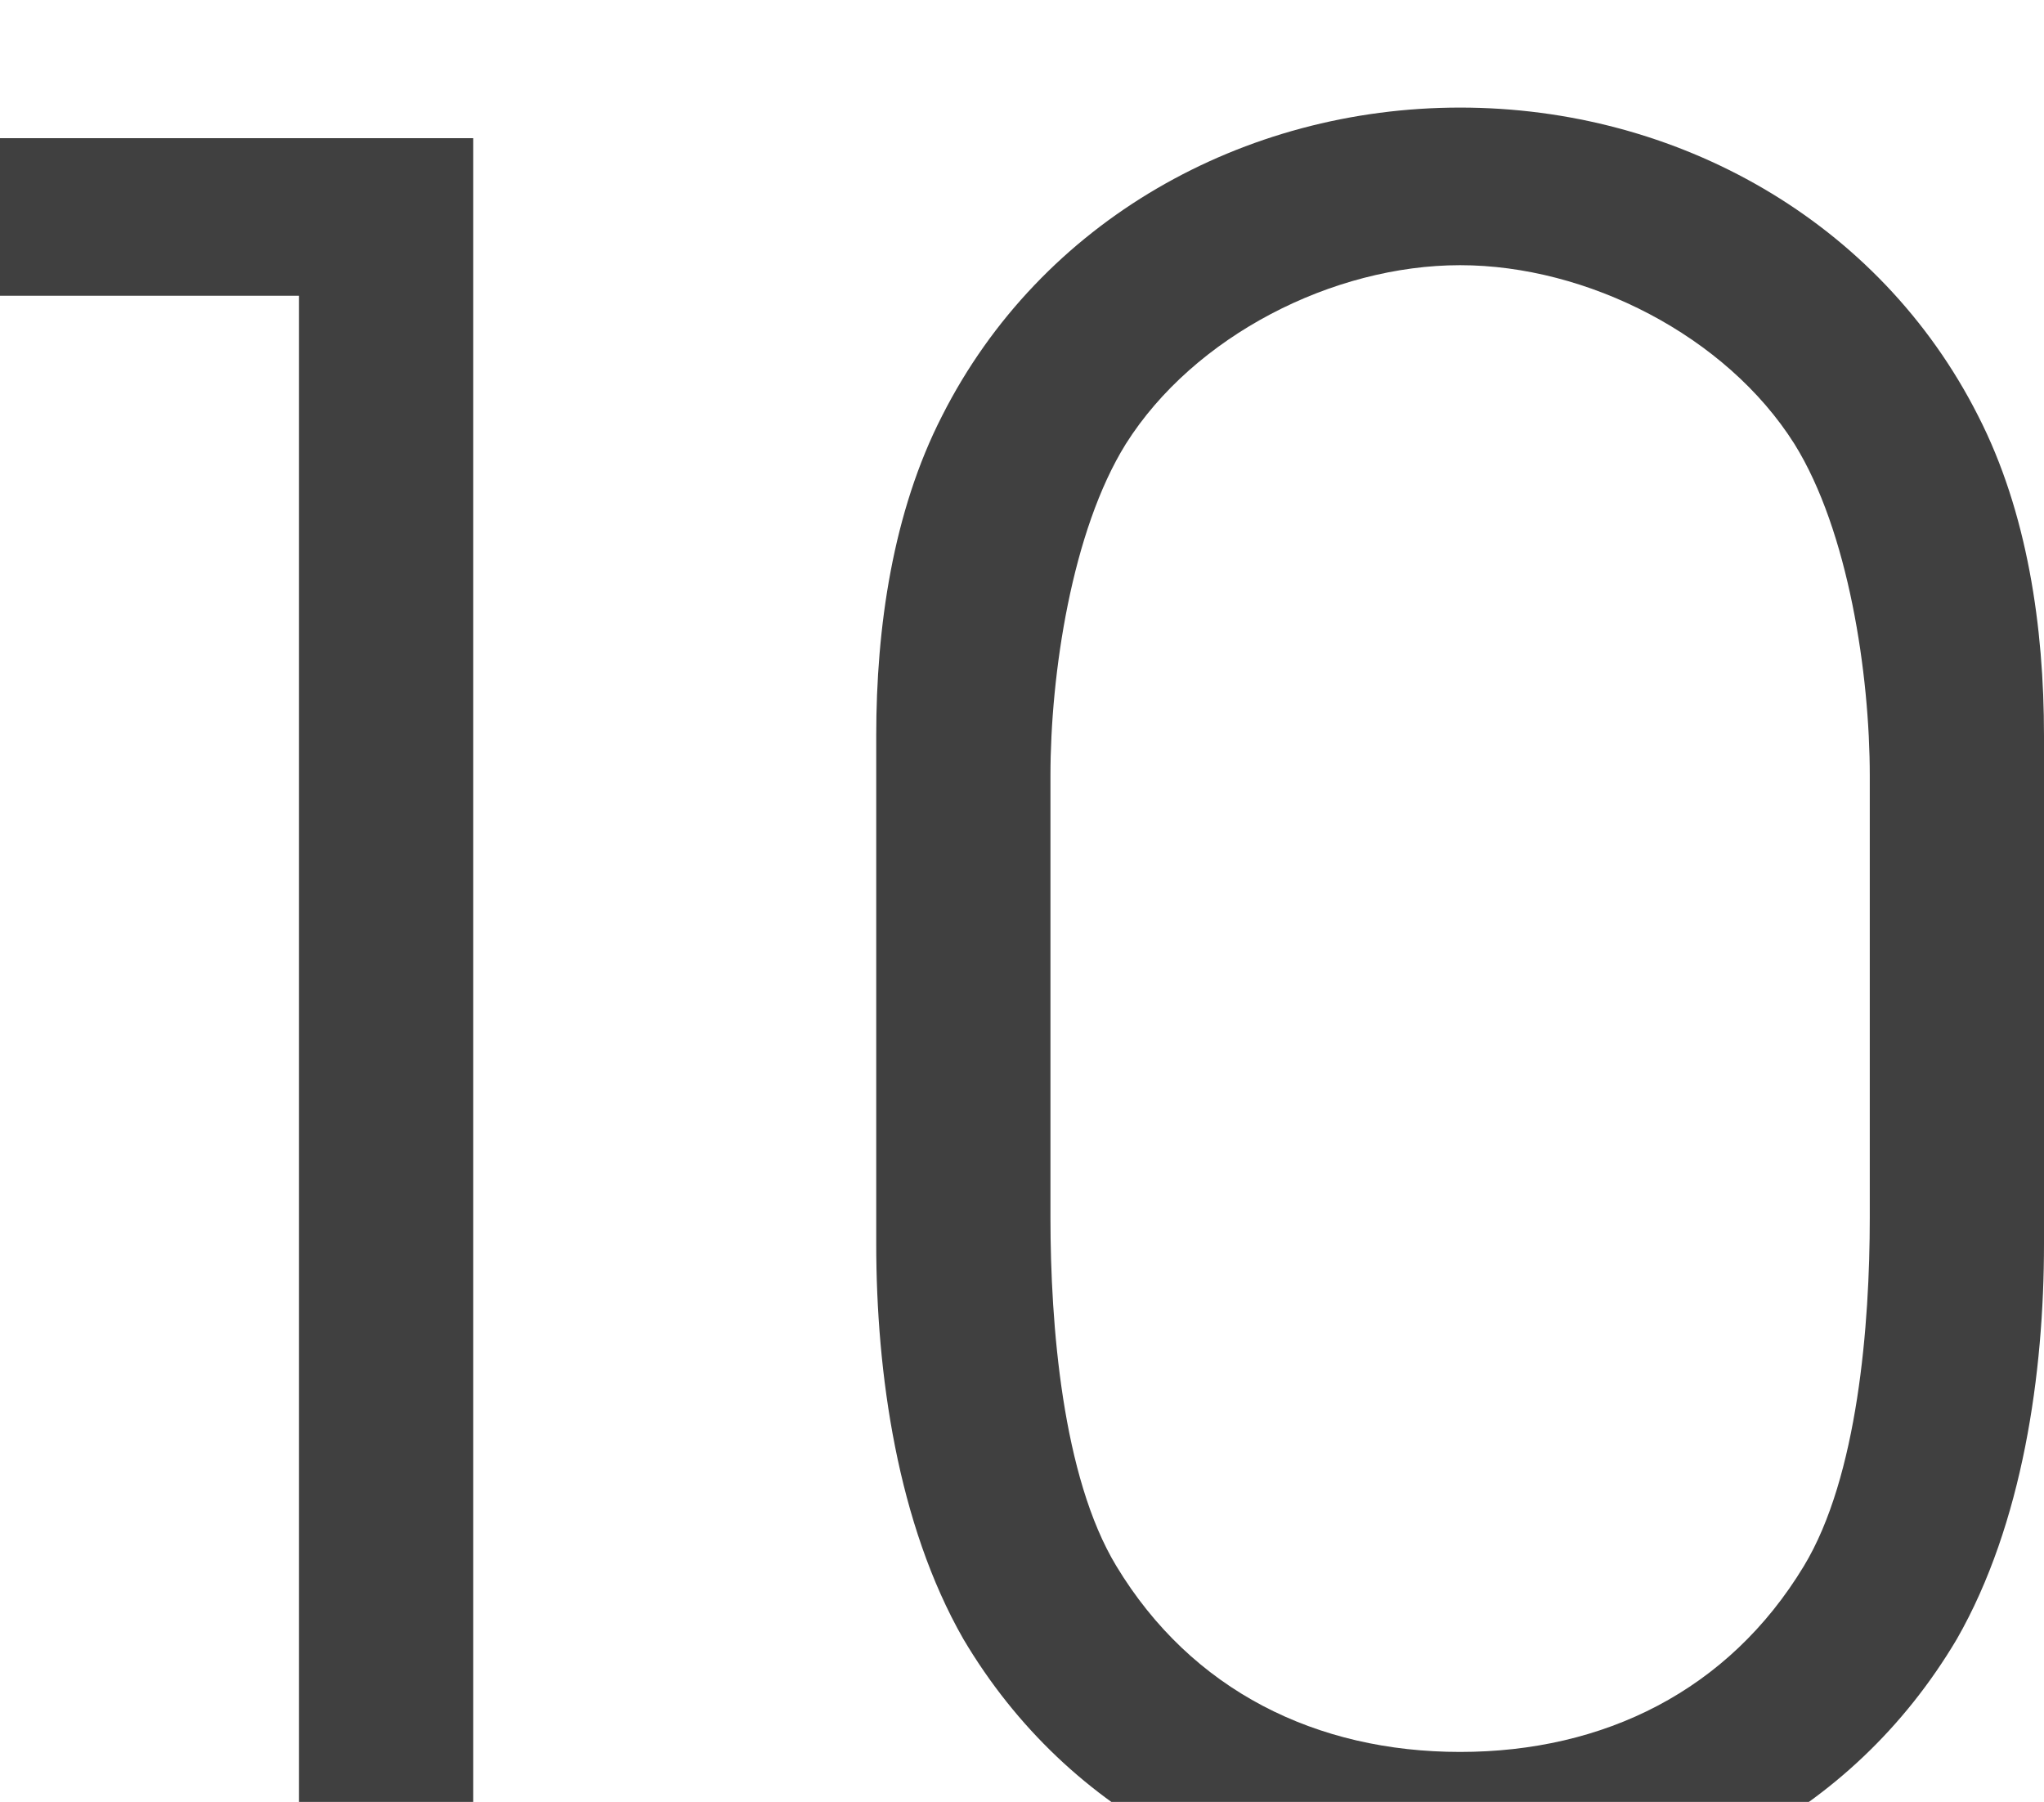 <svg width="76" height="67" viewBox="0 0 76 67" fill="none" xmlns="http://www.w3.org/2000/svg">
<g filter="url(#filter0_i)">
<path d="M17.596 65.863V1.137H0V6.997H11.118V65.863H17.596Z" fill="#404040"/>
<path d="M76 42.247V23.354C76 19.33 75.387 15.044 73.549 11.458C69.872 4.198 62.344 0 54.29 0C46.236 0 38.708 4.198 35.031 11.458C33.193 15.044 32.58 19.33 32.58 23.354V42.247C32.58 47.057 33.368 52.655 35.819 56.941C39.758 63.589 46.674 67 54.29 67C61.906 67 68.822 63.589 72.761 56.941C75.212 52.655 76 47.057 76 42.247ZM69.522 41.285C69.522 45.221 69.084 50.906 67.071 54.23C64.269 58.865 59.63 61.14 54.29 61.14C48.95 61.14 44.31 58.865 41.509 54.23C39.495 50.906 39.058 45.221 39.058 41.285V24.841C39.058 21.08 39.846 15.744 41.859 12.508C44.398 8.484 49.563 5.86 54.29 5.86C59.017 5.86 64.182 8.484 66.721 12.508C68.734 15.744 69.522 21.08 69.522 24.841V41.285Z" fill="#404040"/>
</g>
<defs>
<filter id="filter0_i" x="0" y="0" width="76" height="71" filterUnits="userSpaceOnUse" color-interpolation-filters="sRGB">
<feFlood flood-opacity="0" result="BackgroundImageFix"/>
<feBlend mode="normal" in="SourceGraphic" in2="BackgroundImageFix" result="shape"/>
<feColorMatrix in="SourceAlpha" type="matrix" values="0 0 0 0 0 0 0 0 0 0 0 0 0 0 0 0 0 0 127 0" result="hardAlpha"/>
<feOffset dy="4"/>
<feGaussianBlur stdDeviation="2"/>
<feComposite in2="hardAlpha" operator="arithmetic" k2="-1" k3="1"/>
<feColorMatrix type="matrix" values="0 0 0 0 0 0 0 0 0 0 0 0 0 0 0 0 0 0 0.5 0"/>
<feBlend mode="normal" in2="shape" result="effect1_innerShadow"/>
</filter>
</defs>
</svg>
